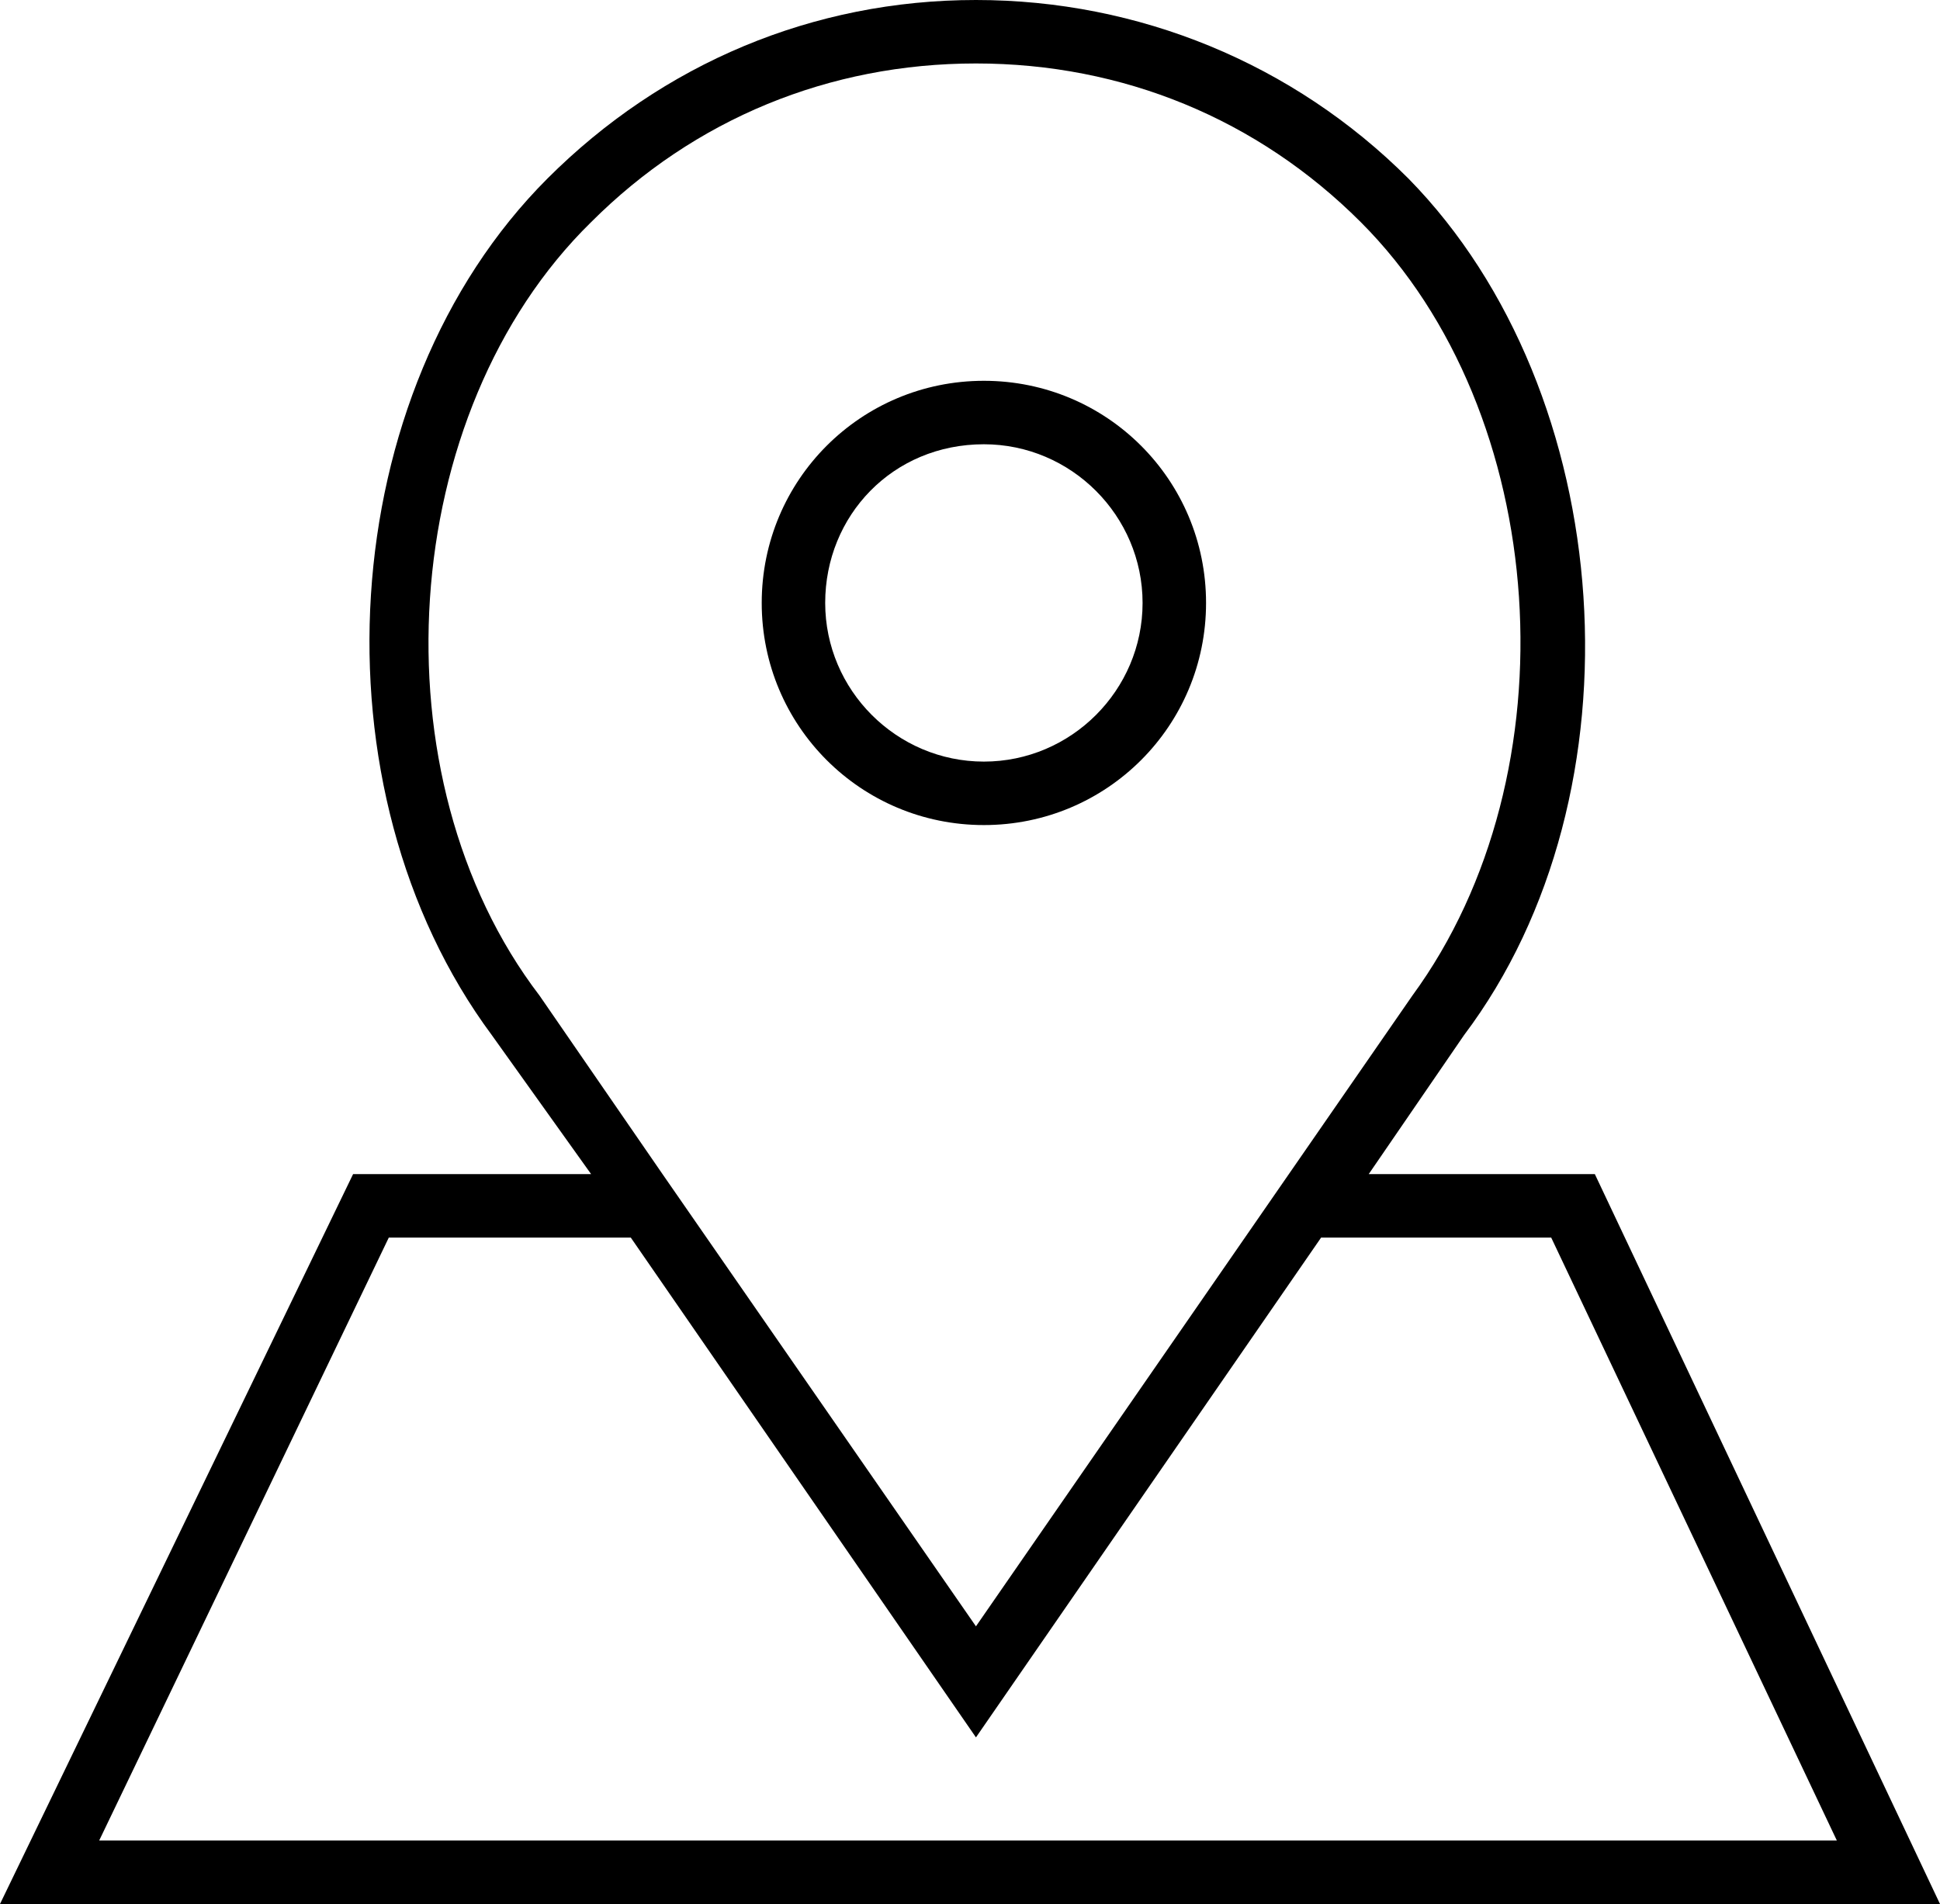 <!-- Generator: Adobe Illustrator 18.0.0, SVG Export Plug-In  -->
<svg version="1.1"
	 xmlns="http://www.w3.org/2000/svg" xmlns:xlink="http://www.w3.org/1999/xlink" xmlns:a="http://ns.adobe.com/AdobeSVGViewerExtensions/3.0/"
	 x="0px" y="0px" width="48.9px" height="48px" viewBox="0 0 48.9 48" enable-background="new 0 0 48.9 48" xml:space="preserve">
<defs>
</defs>
<g>
	<path d="M24.8,20.8c3.1,0,5.6-2.5,5.6-5.6s-2.5-5.6-5.6-5.6c-3.1,0-5.6,2.5-5.6,5.6S21.7,20.8,24.8,20.8L24.8,20.8z M24.8,11.2
		c2.2,0,4,1.8,4,4s-1.8,4-4,4c-2.2,0-4-1.8-4-4S22.5,11.2,24.8,11.2L24.8,11.2z M24.8,11.2"/>
	<path d="M40.2,29.6h-5.7l2.4-3.5c4.6-6.1,3.9-16.2-1.4-21.6C32.6,1.6,28.7,0,24.6,0c-4.1,0-7.9,1.6-10.8,4.5
		c-5.4,5.4-6,15.4-1.4,21.6l2.5,3.5h-6L0,48h48.9L40.2,29.6z M13.6,25.1c-4.2-5.5-3.6-14.7,1.3-19.5c2.6-2.6,6-4,9.7-4
		c3.7,0,7.1,1.4,9.7,4c4.8,4.8,5.4,13.9,1.3,19.5L24.6,41l-7.9-11.4L13.6,25.1z M9.8,31.2h6.1l8.7,12.6l8.7-12.6h5.8l7.2,15.2H2.5
		L9.8,31.2z M9.8,31.2"/>
</g>
</svg>